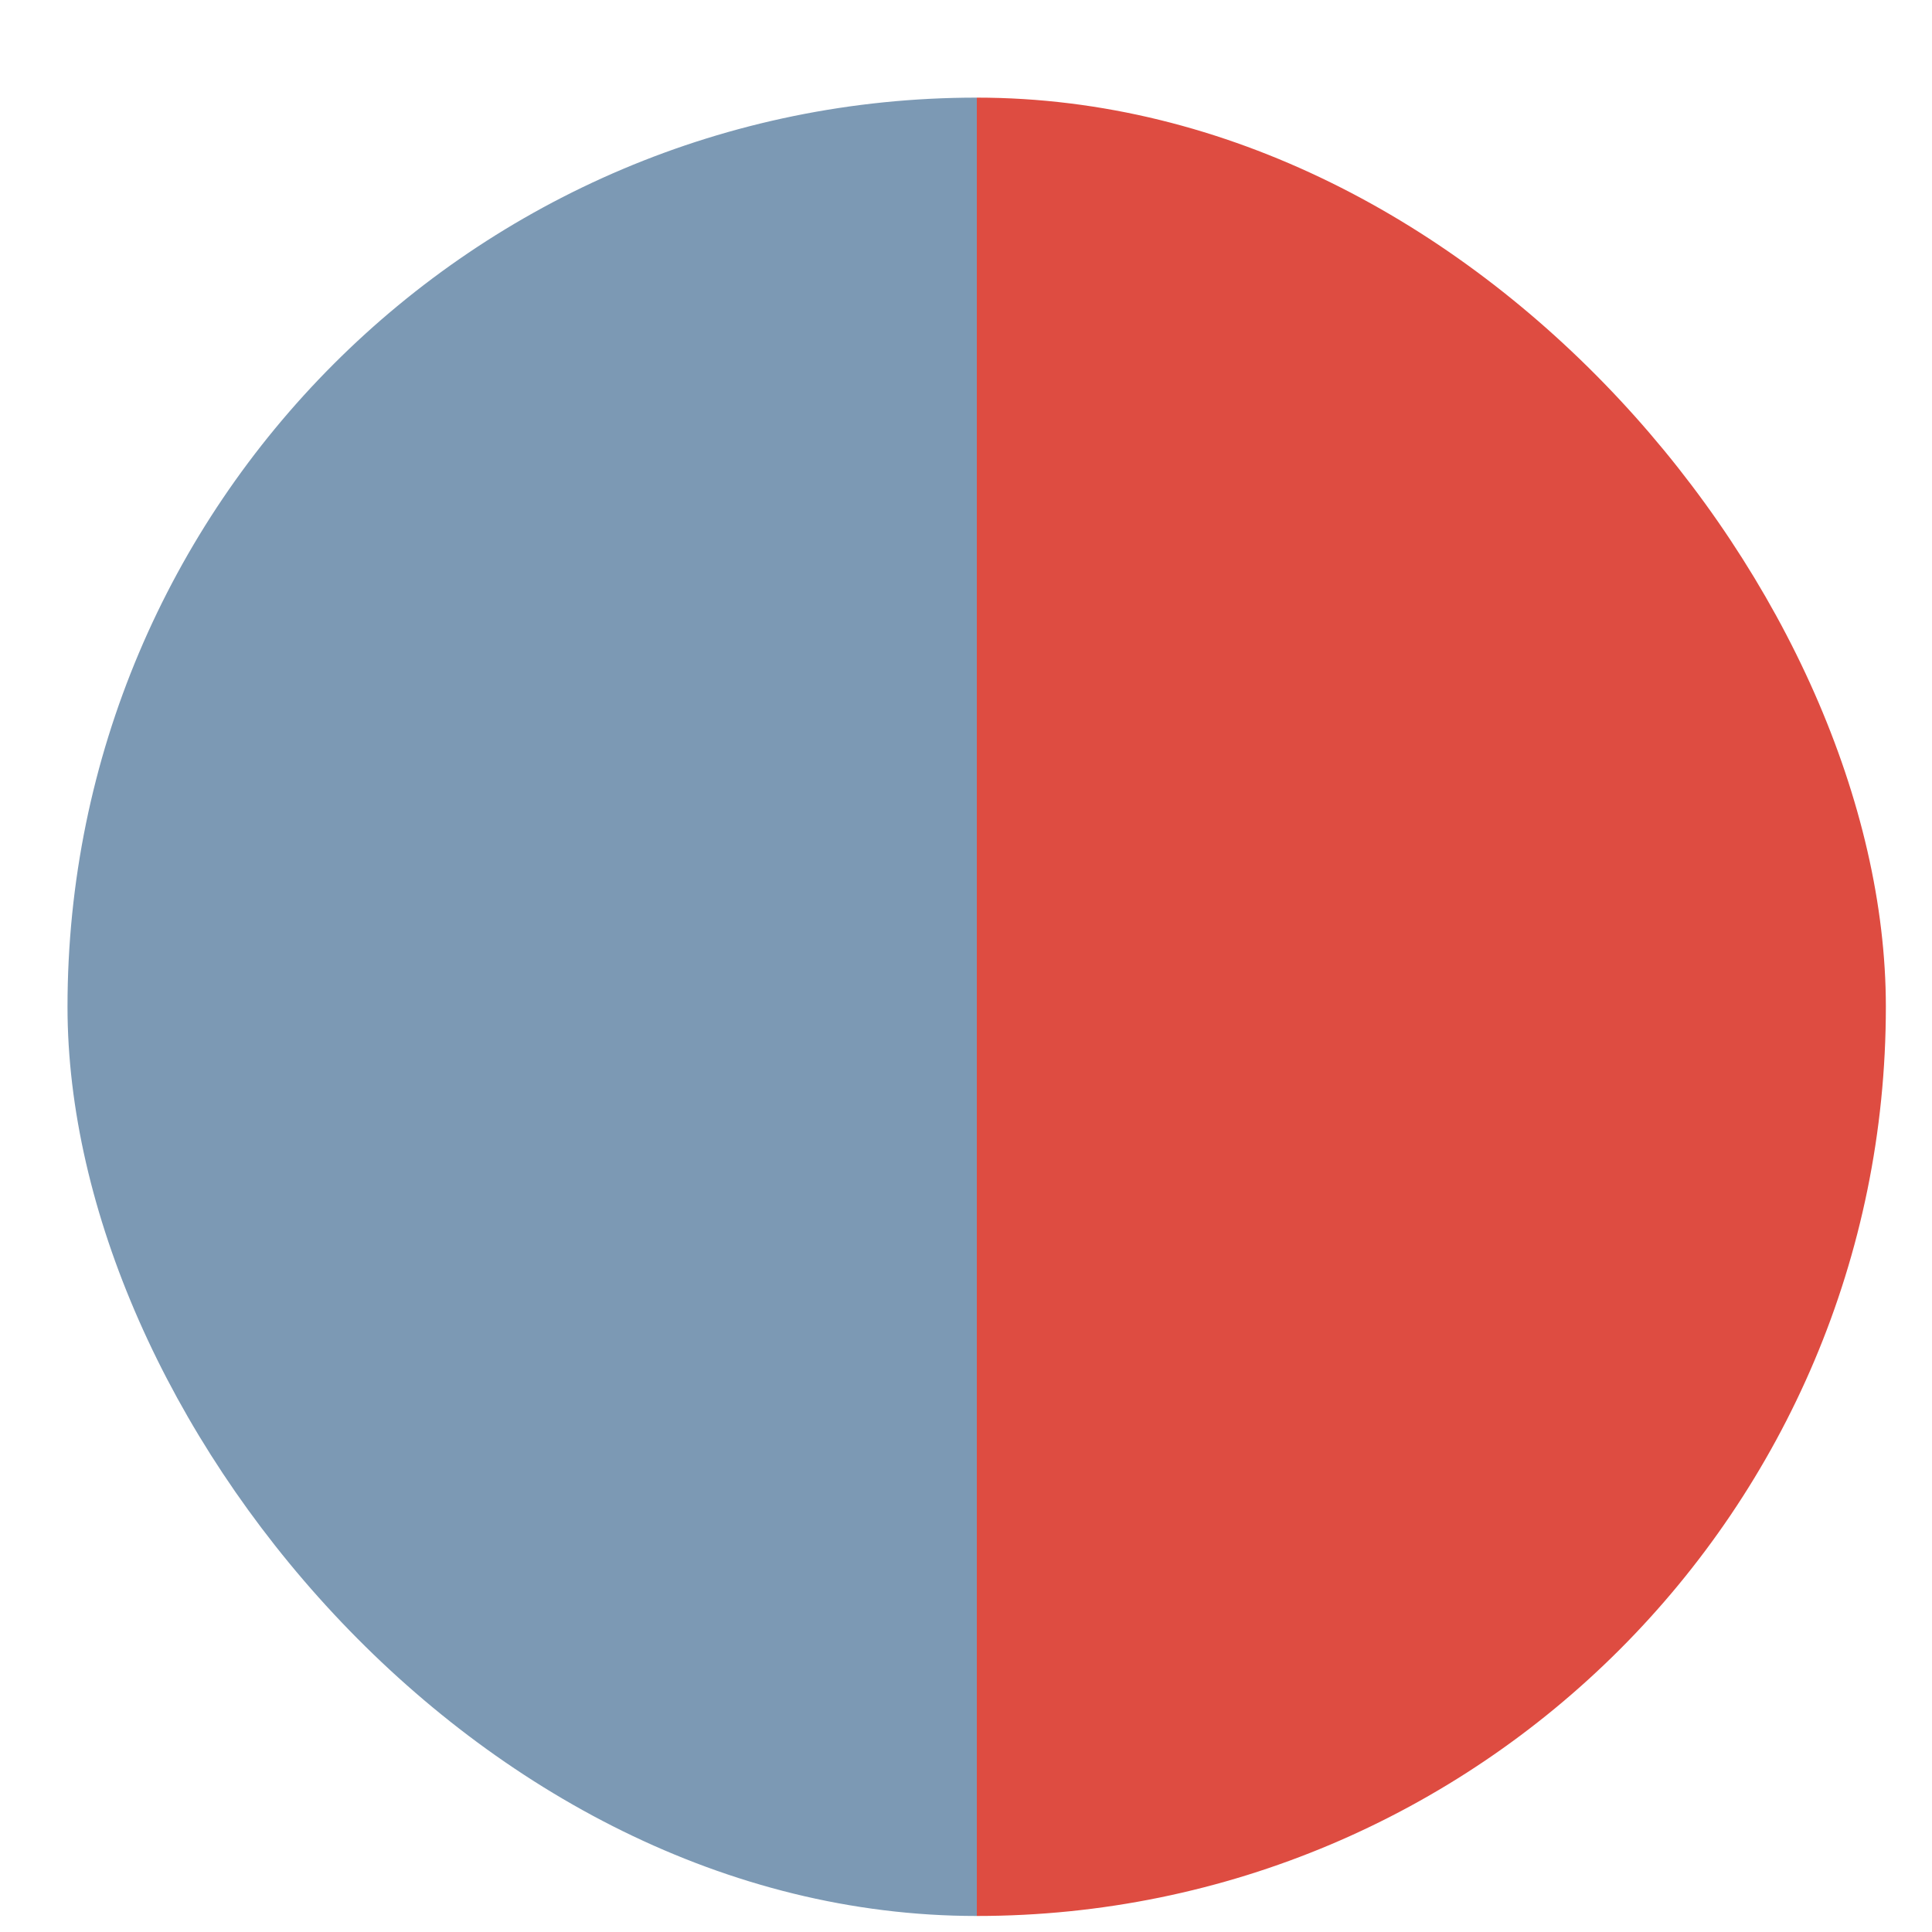 <svg width="17" height="17" viewBox="0 0 17 17" fill="none" xmlns="http://www.w3.org/2000/svg">
<rect x="0.594" y="0.859" width="16" height="16" rx="8" fill="url(#paint0_linear_6_2407)"/>
<defs>
<linearGradient id="paint0_linear_6_2407" x1="0.594" y1="8.859" x2="16.594" y2="8.859" gradientUnits="userSpaceOnUse">
<stop offset="0.5" stop-color="#7C99B4"/>
<stop offset="0.5" stop-color="#DE4C41"/>
</linearGradient>
</defs>
</svg>
